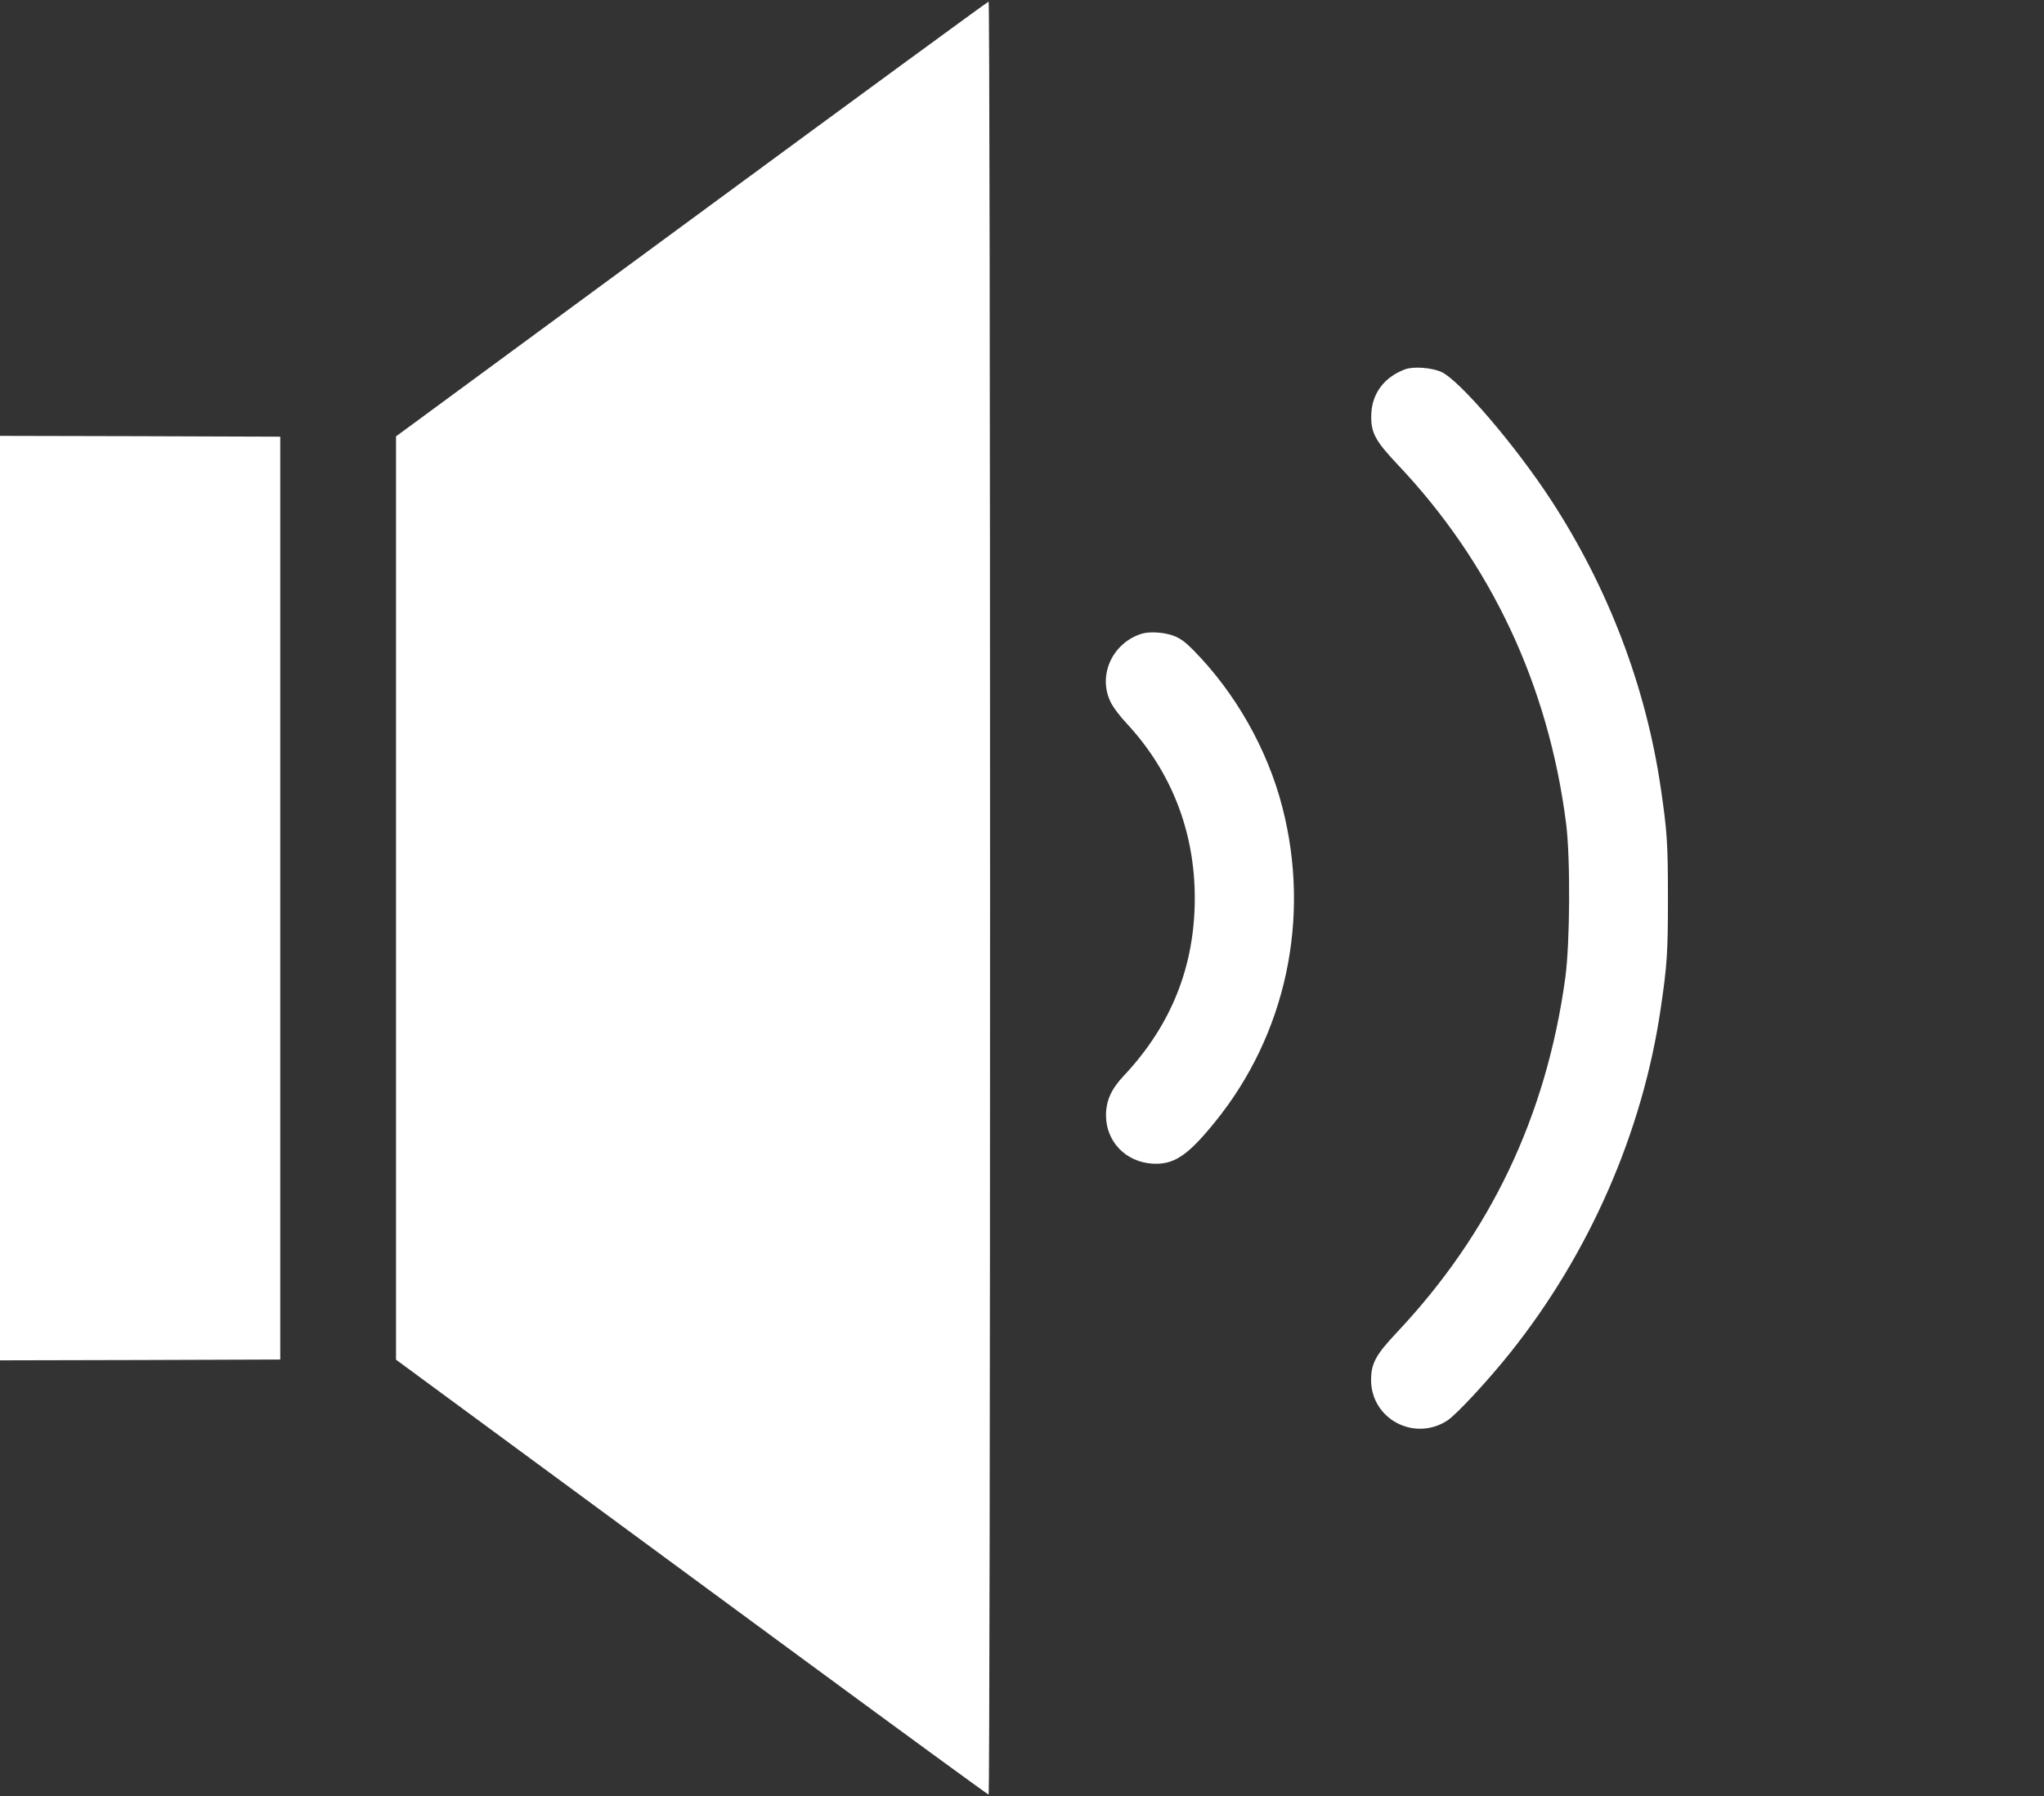 <?xml version="1.0" standalone="no"?>
<svg version="1.0" xmlns="http://www.w3.org/2000/svg"
 width="1280pt" height="1125pt" viewBox="0 0 1280 1125"
 preserveAspectRatio="xMidYMid meet">
<rect x="0" y="0" width="1280" height="1125" fill="#333333" stroke="none"/>
<g transform="translate(0,1125) scale(0.1,-0.1)"
fill="#ffffff" stroke="none">
<path d="M4331 9878 l-1851 -1361 0 -2892 0 -2891 613 -451 c336 -247 1169
-860 1851 -1362 681 -501 1242 -911 1247 -911 5 0 9 2391 9 5615 0 3274 -4
5615 -9 5615 -5 0 -842 -613 -1860 -1362z"/>
<path d="M8799 8937 c-134 -50 -211 -156 -212 -292 -2 -105 27 -158 163 -302
587 -619 946 -1383 1057 -2248 28 -218 25 -752 -5 -971 -119 -864 -467 -1596
-1057 -2222 -131 -139 -159 -193 -159 -297 2 -243 270 -385 476 -253 55 34
257 252 395 425 496 621 830 1383 943 2158 40 272 45 348 45 690 0 342 -5 418
-45 690 -93 635 -329 1254 -687 1803 -224 343 -575 753 -688 803 -62 27 -174
35 -226 16z"/>
<path d="M0 5625 l0 -2895 878 2 877 3 0 2890 0 2890 -877 3 -878 2 0 -2895z"/>
<path d="M7150 7281 c-181 -56 -275 -255 -198 -422 15 -34 58 -92 108 -145
277 -300 422 -675 422 -1089 0 -428 -148 -797 -444 -1112 -80 -85 -112 -157
-112 -250 1 -163 123 -290 289 -301 136 -8 220 47 393 260 446 549 602 1279
422 1974 -93 361 -294 715 -555 980 -54 55 -83 76 -128 93 -59 21 -147 27
-197 12z"/>
</g>
</svg>

